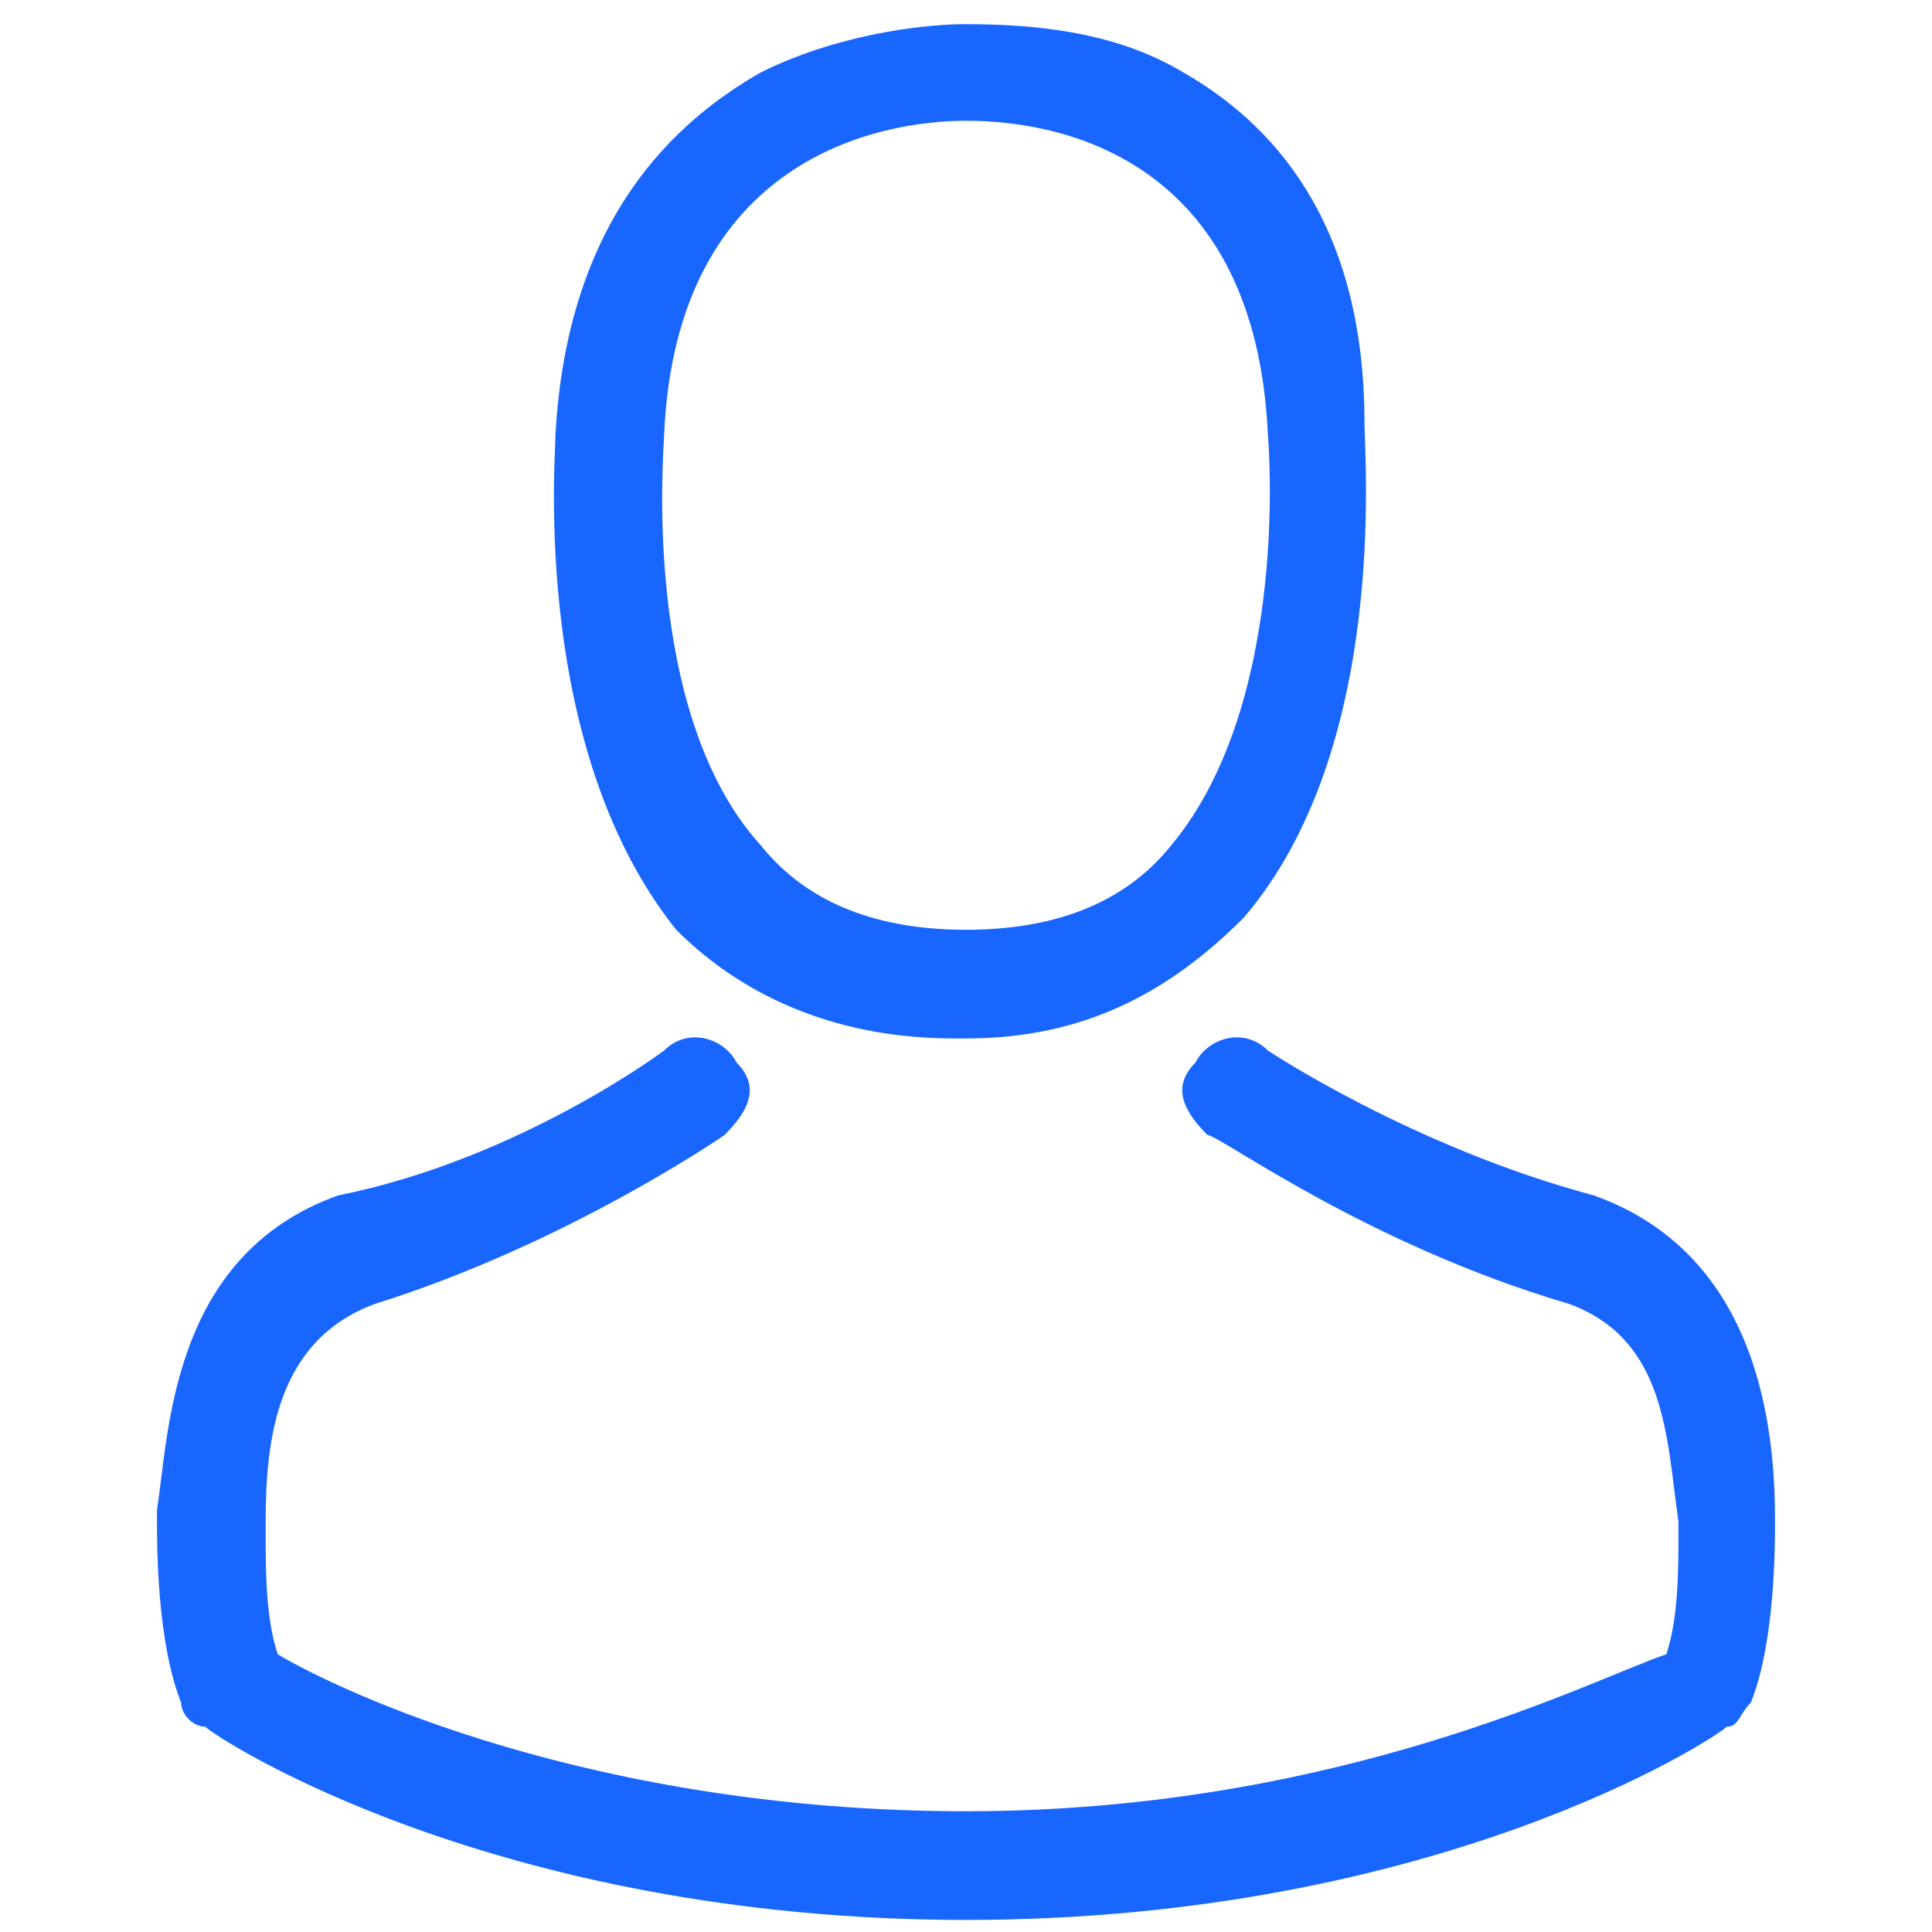 <svg id="Capa_1" xmlns="http://www.w3.org/2000/svg" viewBox="0 0 16 16">
    <style>
        .st0{fill:#1966ff}
    </style>
    <path class="st0" d="M7.9 8.6c.1 0 .1 0 0 0 .1 0 .1 0 0 0H8c1 0 1.7-.4 2.3-1 1.2-1.4 1-3.8 1-4.1 0-1.7-.8-2.5-1.5-2.9C9.3.3 8.7.2 8 .2c-.4 0-1.1.1-1.7.4-.7.4-1.6 1.2-1.7 3 0 .2-.2 2.6 1 4.1.6.6 1.4.9 2.3.9zm-2.4-5C5.6 1.3 7.3 1 8 1c.9 0 2.4.4 2.5 2.6 0 0 .2 2.2-.8 3.4-.4.5-1 .7-1.7.7S6.7 7.5 6.3 7c-1-1.1-.8-3.3-.8-3.4z"/>
    <path class="st0" d="M14.7 12.6s0-.1 0 0c0-.7-.1-2.2-1.5-2.7-1.5-.4-2.7-1.2-2.7-1.2-.2-.2-.5-.1-.6.1-.2.2-.1.4.1.6.1 0 1.3.9 3 1.4.8.3.8 1.1.9 1.8v.1c0 .3 0 .7-.1 1-.6.2-2.7 1.3-5.8 1.3-3.1 0-5.2-1-5.7-1.3-.1-.3-.1-.7-.1-1v-.1c0-.7.1-1.5.9-1.8C4.7 10.3 6 9.4 6 9.4c.2-.2.3-.4.1-.6-.1-.2-.4-.3-.6-.1 0 0-1.2.9-2.7 1.2-1.4.5-1.4 2-1.5 2.6v.1c0 .2 0 1 .2 1.5 0 .1.1.2.2.2.1.1 2.4 1.6 6.3 1.6s6.2-1.5 6.3-1.6c.1 0 .1-.1.2-.2.2-.5.2-1.3.2-1.5z"/>
</svg>
